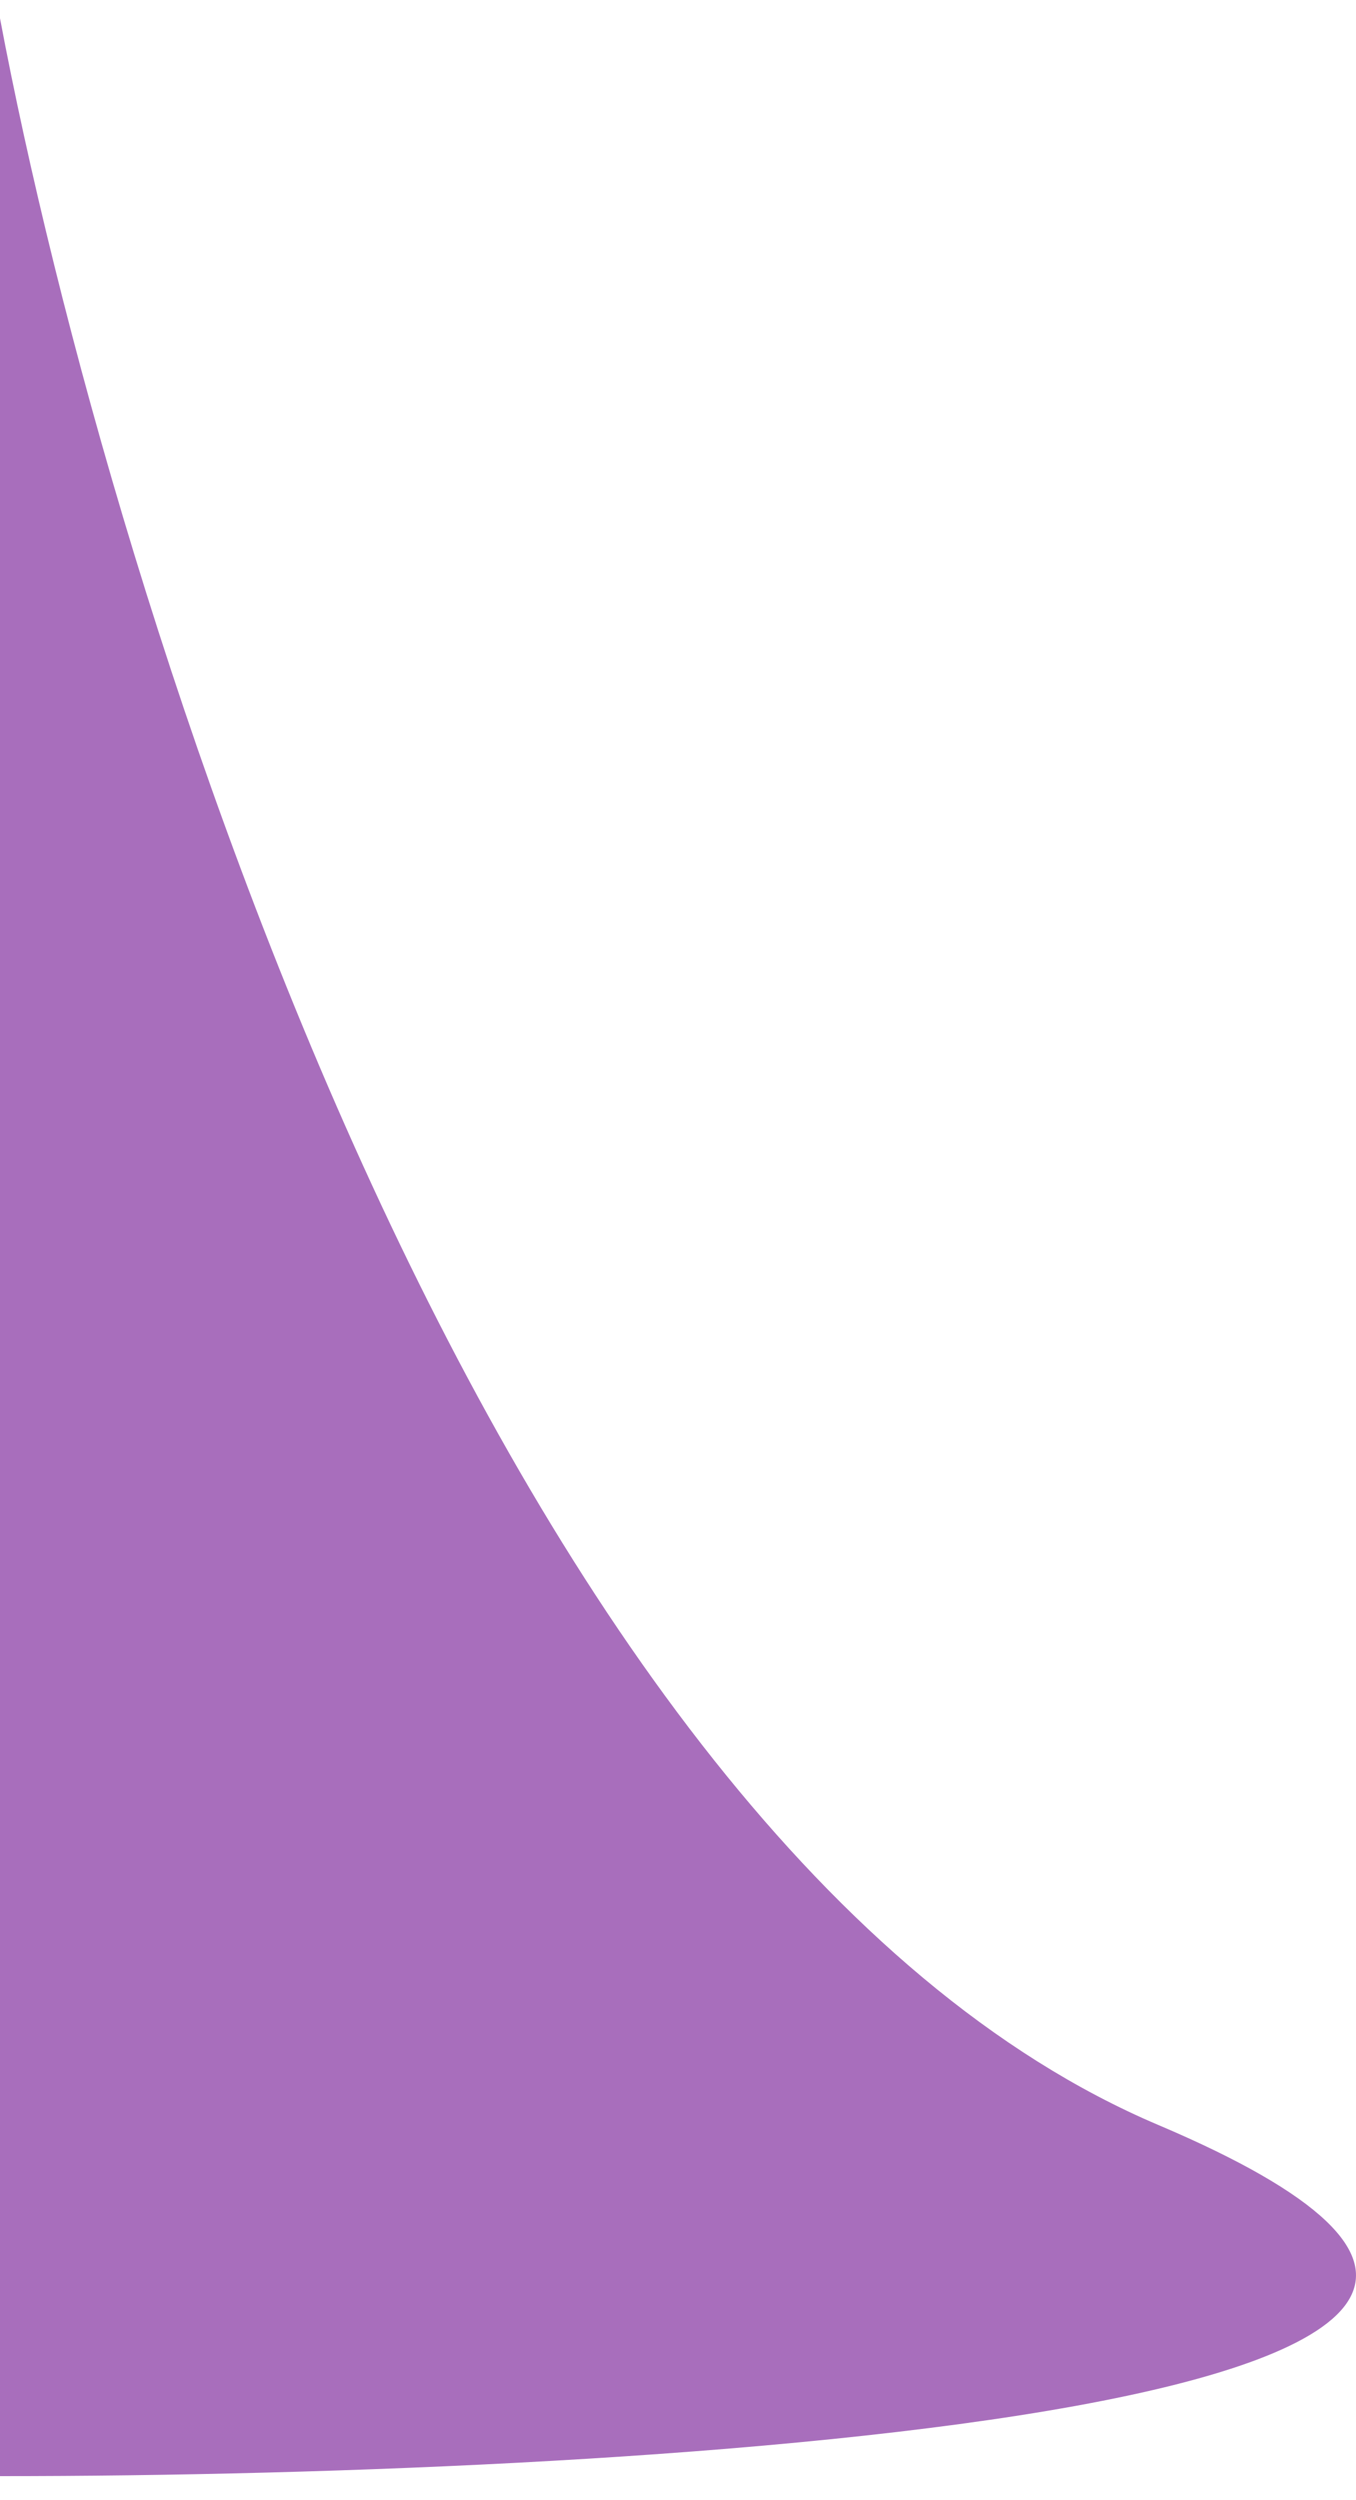 <svg xmlns="http://www.w3.org/2000/svg" width="32" height="59" viewBox="0 0 32 59" fill="none">
  <path d="M27.336 50.146C11.715 43.517 2.603 14.241 0 0.432V58.432C15.62 58.432 42.956 56.775 27.336 50.146Z" fill="#A86EBC"/>
</svg>